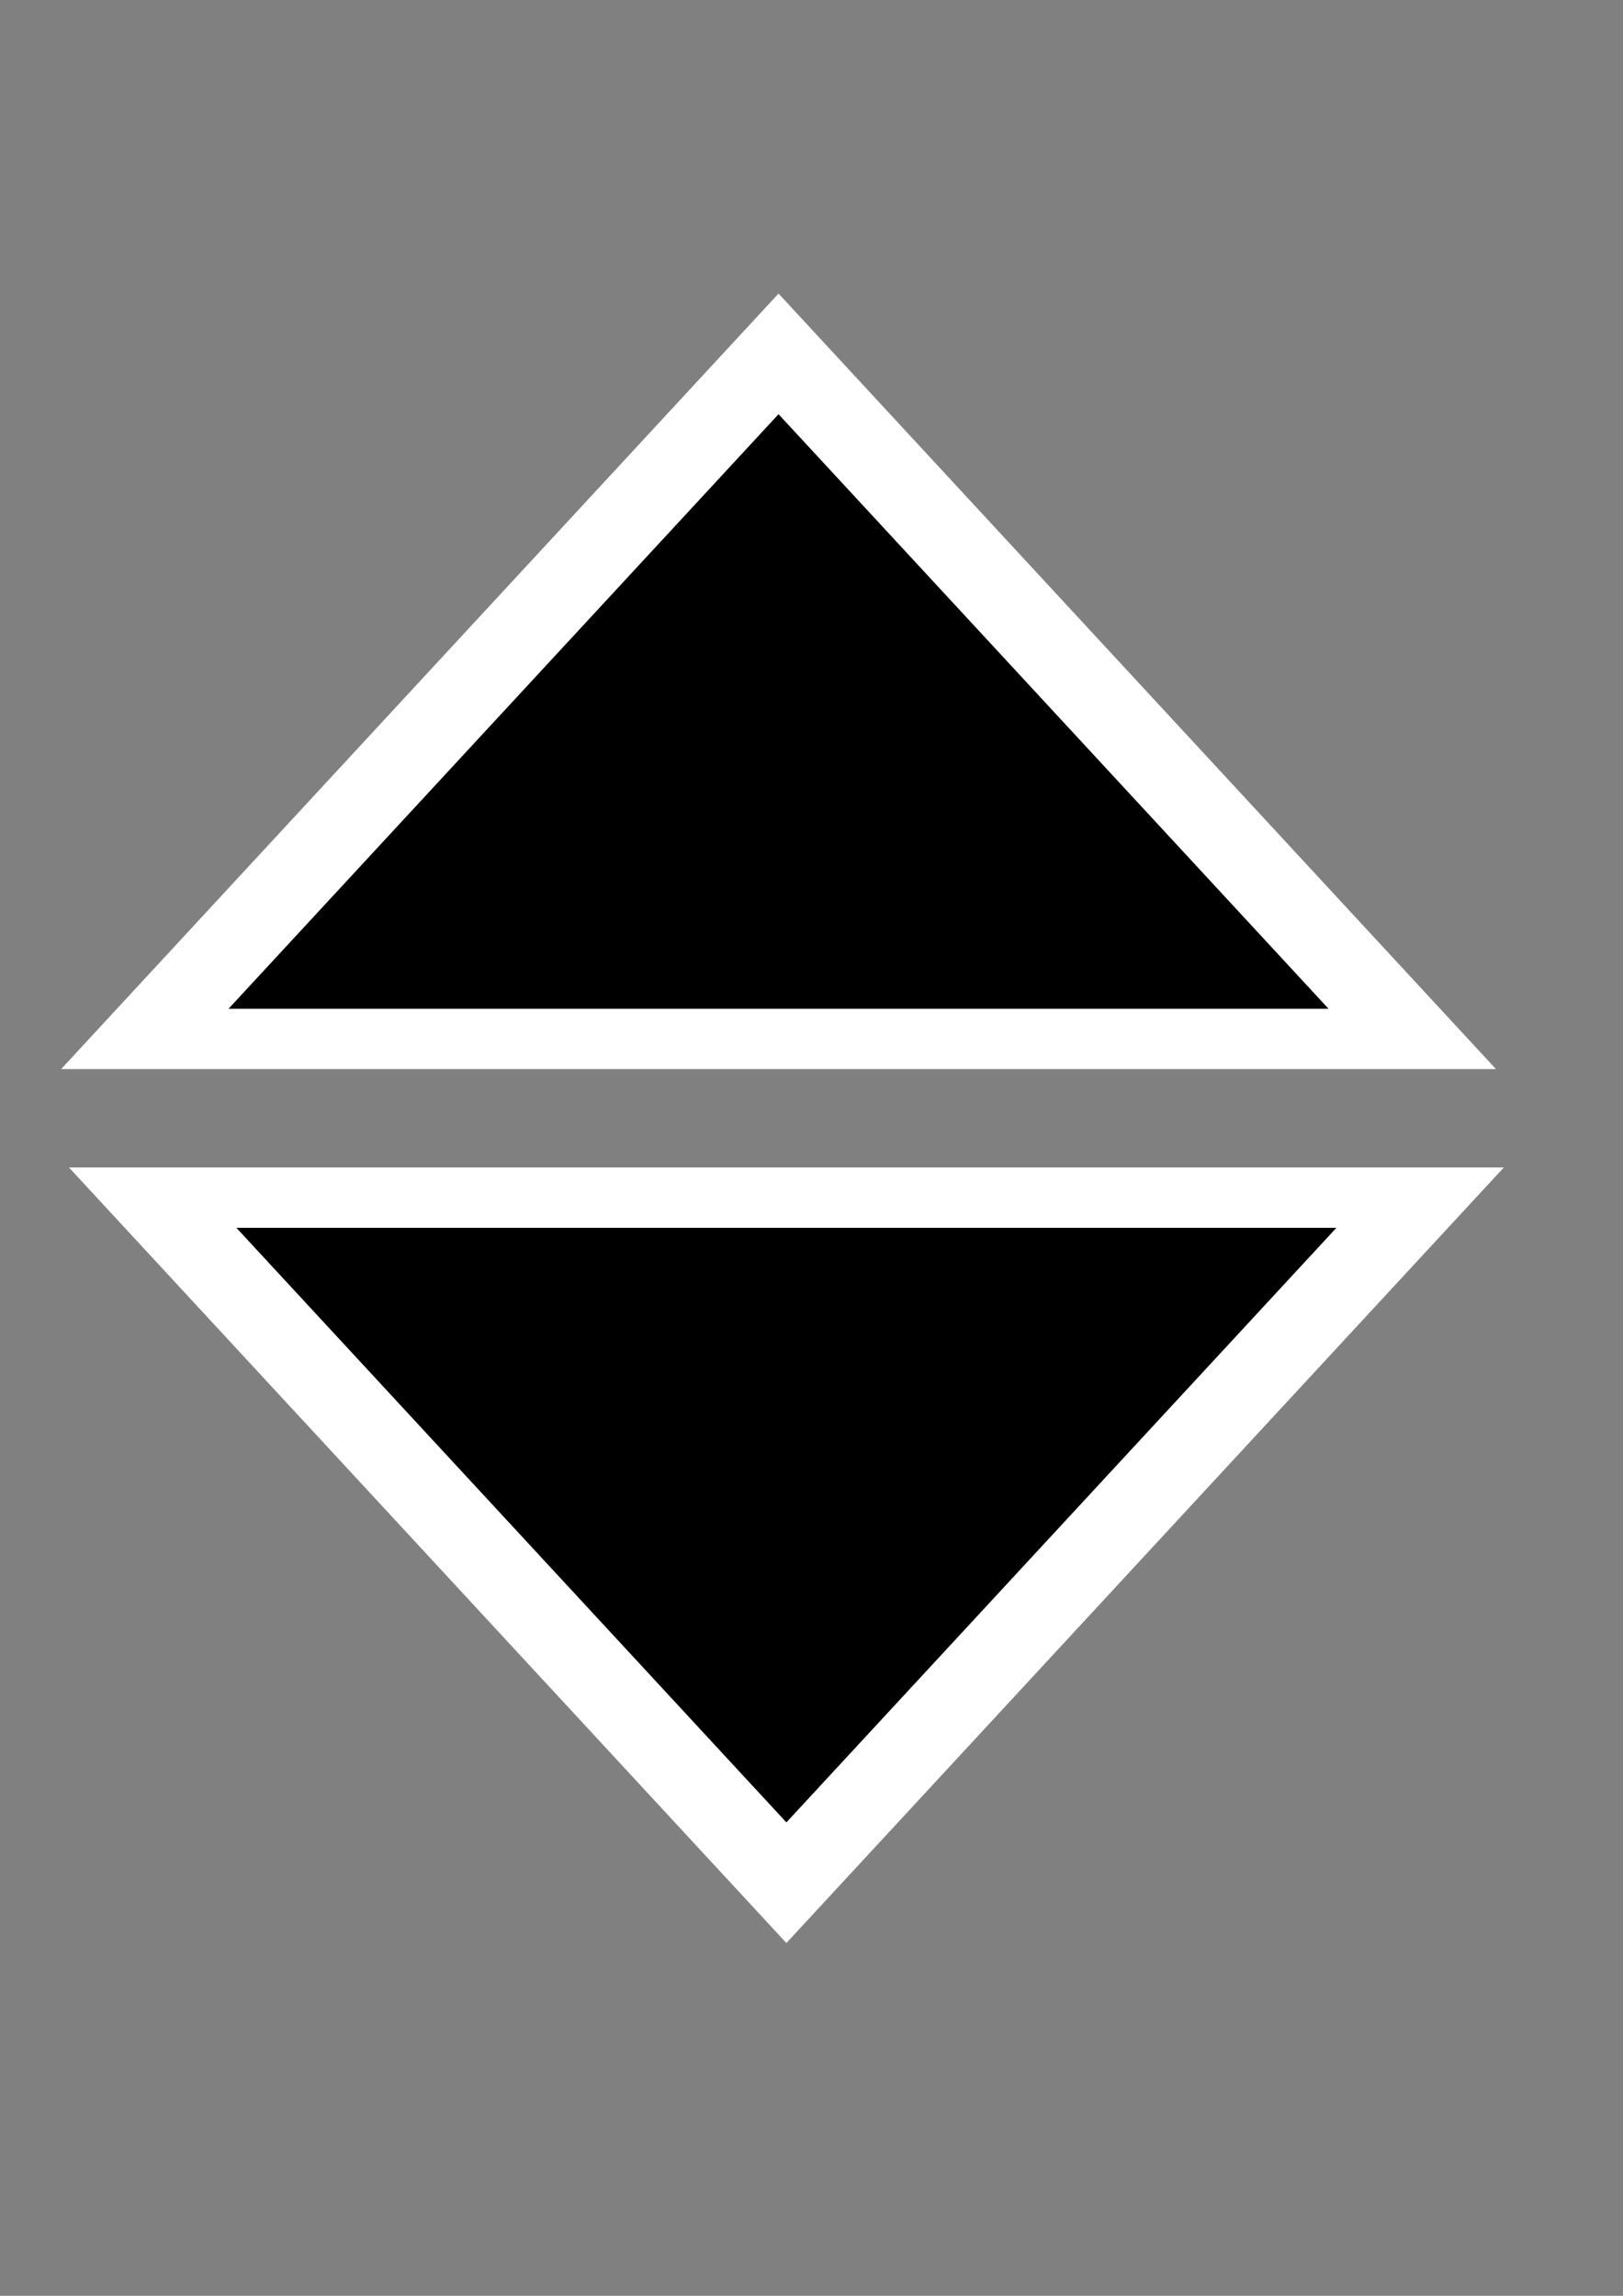 <?xml version="1.0" encoding="UTF-8" standalone="no"?>
<!-- Created with Inkscape (http://www.inkscape.org/) -->
<svg
   xmlns:dc="http://purl.org/dc/elements/1.1/"
   xmlns:cc="http://creativecommons.org/ns#"
   xmlns:rdf="http://www.w3.org/1999/02/22-rdf-syntax-ns#"
   xmlns:svg="http://www.w3.org/2000/svg"
   xmlns="http://www.w3.org/2000/svg"
   xmlns:sodipodi="http://sodipodi.sourceforge.net/DTD/sodipodi-0.dtd"
   xmlns:inkscape="http://www.inkscape.org/namespaces/inkscape"
   style="width: 744.094"
   height="1052.362"
   id="svg2"
   sodipodi:version="0.32"
   inkscape:version="0.46"
   sodipodi:docname="arrows.svg"
   inkscape:output_extension="org.inkscape.output.svg.inkscape"
   inkscape:export-filename="/Users/adh1003/Desktop/drawing.png"
   inkscape:export-xdpi="7.3089809"
   inkscape:export-ydpi="7.3089809">
  <rect width="100%" height="100%" fill="#808080" stroke="none"/>
  <defs
     id="defs4">
    <inkscape:perspective
       sodipodi:type="inkscape:persp3d"
       inkscape:vp_x="0 : 526.18109 : 1"
       inkscape:vp_y="0 : 1000 : 0"
       inkscape:vp_z="744.09448 : 526.18109 : 1"
       inkscape:persp3d-origin="372.04724 : 350.78739 : 1"
       id="perspective10" />
    <inkscape:perspective
       id="perspective2447"
       inkscape:persp3d-origin="372.04724 : 350.78739 : 1"
       inkscape:vp_z="744.09448 : 526.18109 : 1"
       inkscape:vp_y="0 : 1000 : 0"
       inkscape:vp_x="0 : 526.18109 : 1"
       sodipodi:type="inkscape:persp3d" />
  </defs>
  <sodipodi:namedview
     id="base"
     pagecolor="#ffffff"
     bordercolor="#666666"
     borderopacity="1.0"
     gridtolerance="10000"
     guidetolerance="10"
     objecttolerance="10"
     inkscape:pageopacity="0.0"
     inkscape:pageshadow="2"
     inkscape:zoom="0.90178079"
     inkscape:cx="49.531634"
     inkscape:cy="526.18109"
     inkscape:document-units="px"
     inkscape:current-layer="layer1"
     showgrid="false"
     showguides="true"
     inkscape:guide-bbox="true"
     inkscape:window-width="1600"
     inkscape:window-height="1152"
     inkscape:window-x="1600"
     inkscape:window-y="22" />
  <g
     inkscape:label="Layer 1"
     inkscape:groupmode="layer"
     id="layer1">
    <path
       sodipodi:type="star"
       style="fill:#000000;fill-opacity:1;stroke:#ffffff;stroke-width:44.313;stroke-linejoin:miter;stroke-miterlimit:4;stroke-dasharray:none;stroke-opacity:1"
       id="path3235"
       sodipodi:sides="3"
       sodipodi:cx="380.35852"
       sodipodi:cy="381.46744"
       sodipodi:r1="335.48724"
       sodipodi:r2="167.74362"
       sodipodi:arg1="0.52359878"
       sodipodi:arg2="1.5707963"
       inkscape:flatsided="false"
       inkscape:rounded="7.2858386e-17"
       inkscape:randomized="0"
       d="M 670.899,549.211 L 380.359,549.211 L 89.818,549.211 L 235.088,297.596 L 380.359,45.98 L 525.629,297.596 L 670.899,549.211 z"
       transform="matrix(1,0,0,0.624,-23.425,133.519)"
       inkscape:export-filename="/Volumes/Macintosh HD/Users/adh1003/Rails/trackrecord/public/images/trackrecord/up.png"
       inkscape:export-xdpi="1.4303602"
       inkscape:export-ydpi="1.4303602" />
    <path
       inkscape:export-ydpi="1.4303602"
       inkscape:export-xdpi="1.4303602"
       inkscape:export-filename="/Volumes/Macintosh HD/Users/adh1003/Rails/trackrecord/public/images/trackrecord/down.png"
       transform="matrix(-1,0,0,-0.624,740.894,891.694)"
       d="M 670.899,549.211 L 380.359,549.211 L 89.818,549.211 L 235.088,297.596 L 380.359,45.98 L 525.629,297.596 L 670.899,549.211 z"
       inkscape:randomized="0"
       inkscape:rounded="7.2858386e-17"
       inkscape:flatsided="false"
       sodipodi:arg2="1.5707963"
       sodipodi:arg1="0.52359878"
       sodipodi:r2="167.74362"
       sodipodi:r1="335.48724"
       sodipodi:cy="381.46744"
       sodipodi:cx="380.35852"
       sodipodi:sides="3"
       id="path3173"
       style="fill:#000000;fill-opacity:1;stroke:#ffffff;stroke-width:44.313;stroke-linejoin:miter;stroke-miterlimit:4;stroke-dasharray:none;stroke-opacity:1"
       sodipodi:type="star" />
  </g>
</svg>
